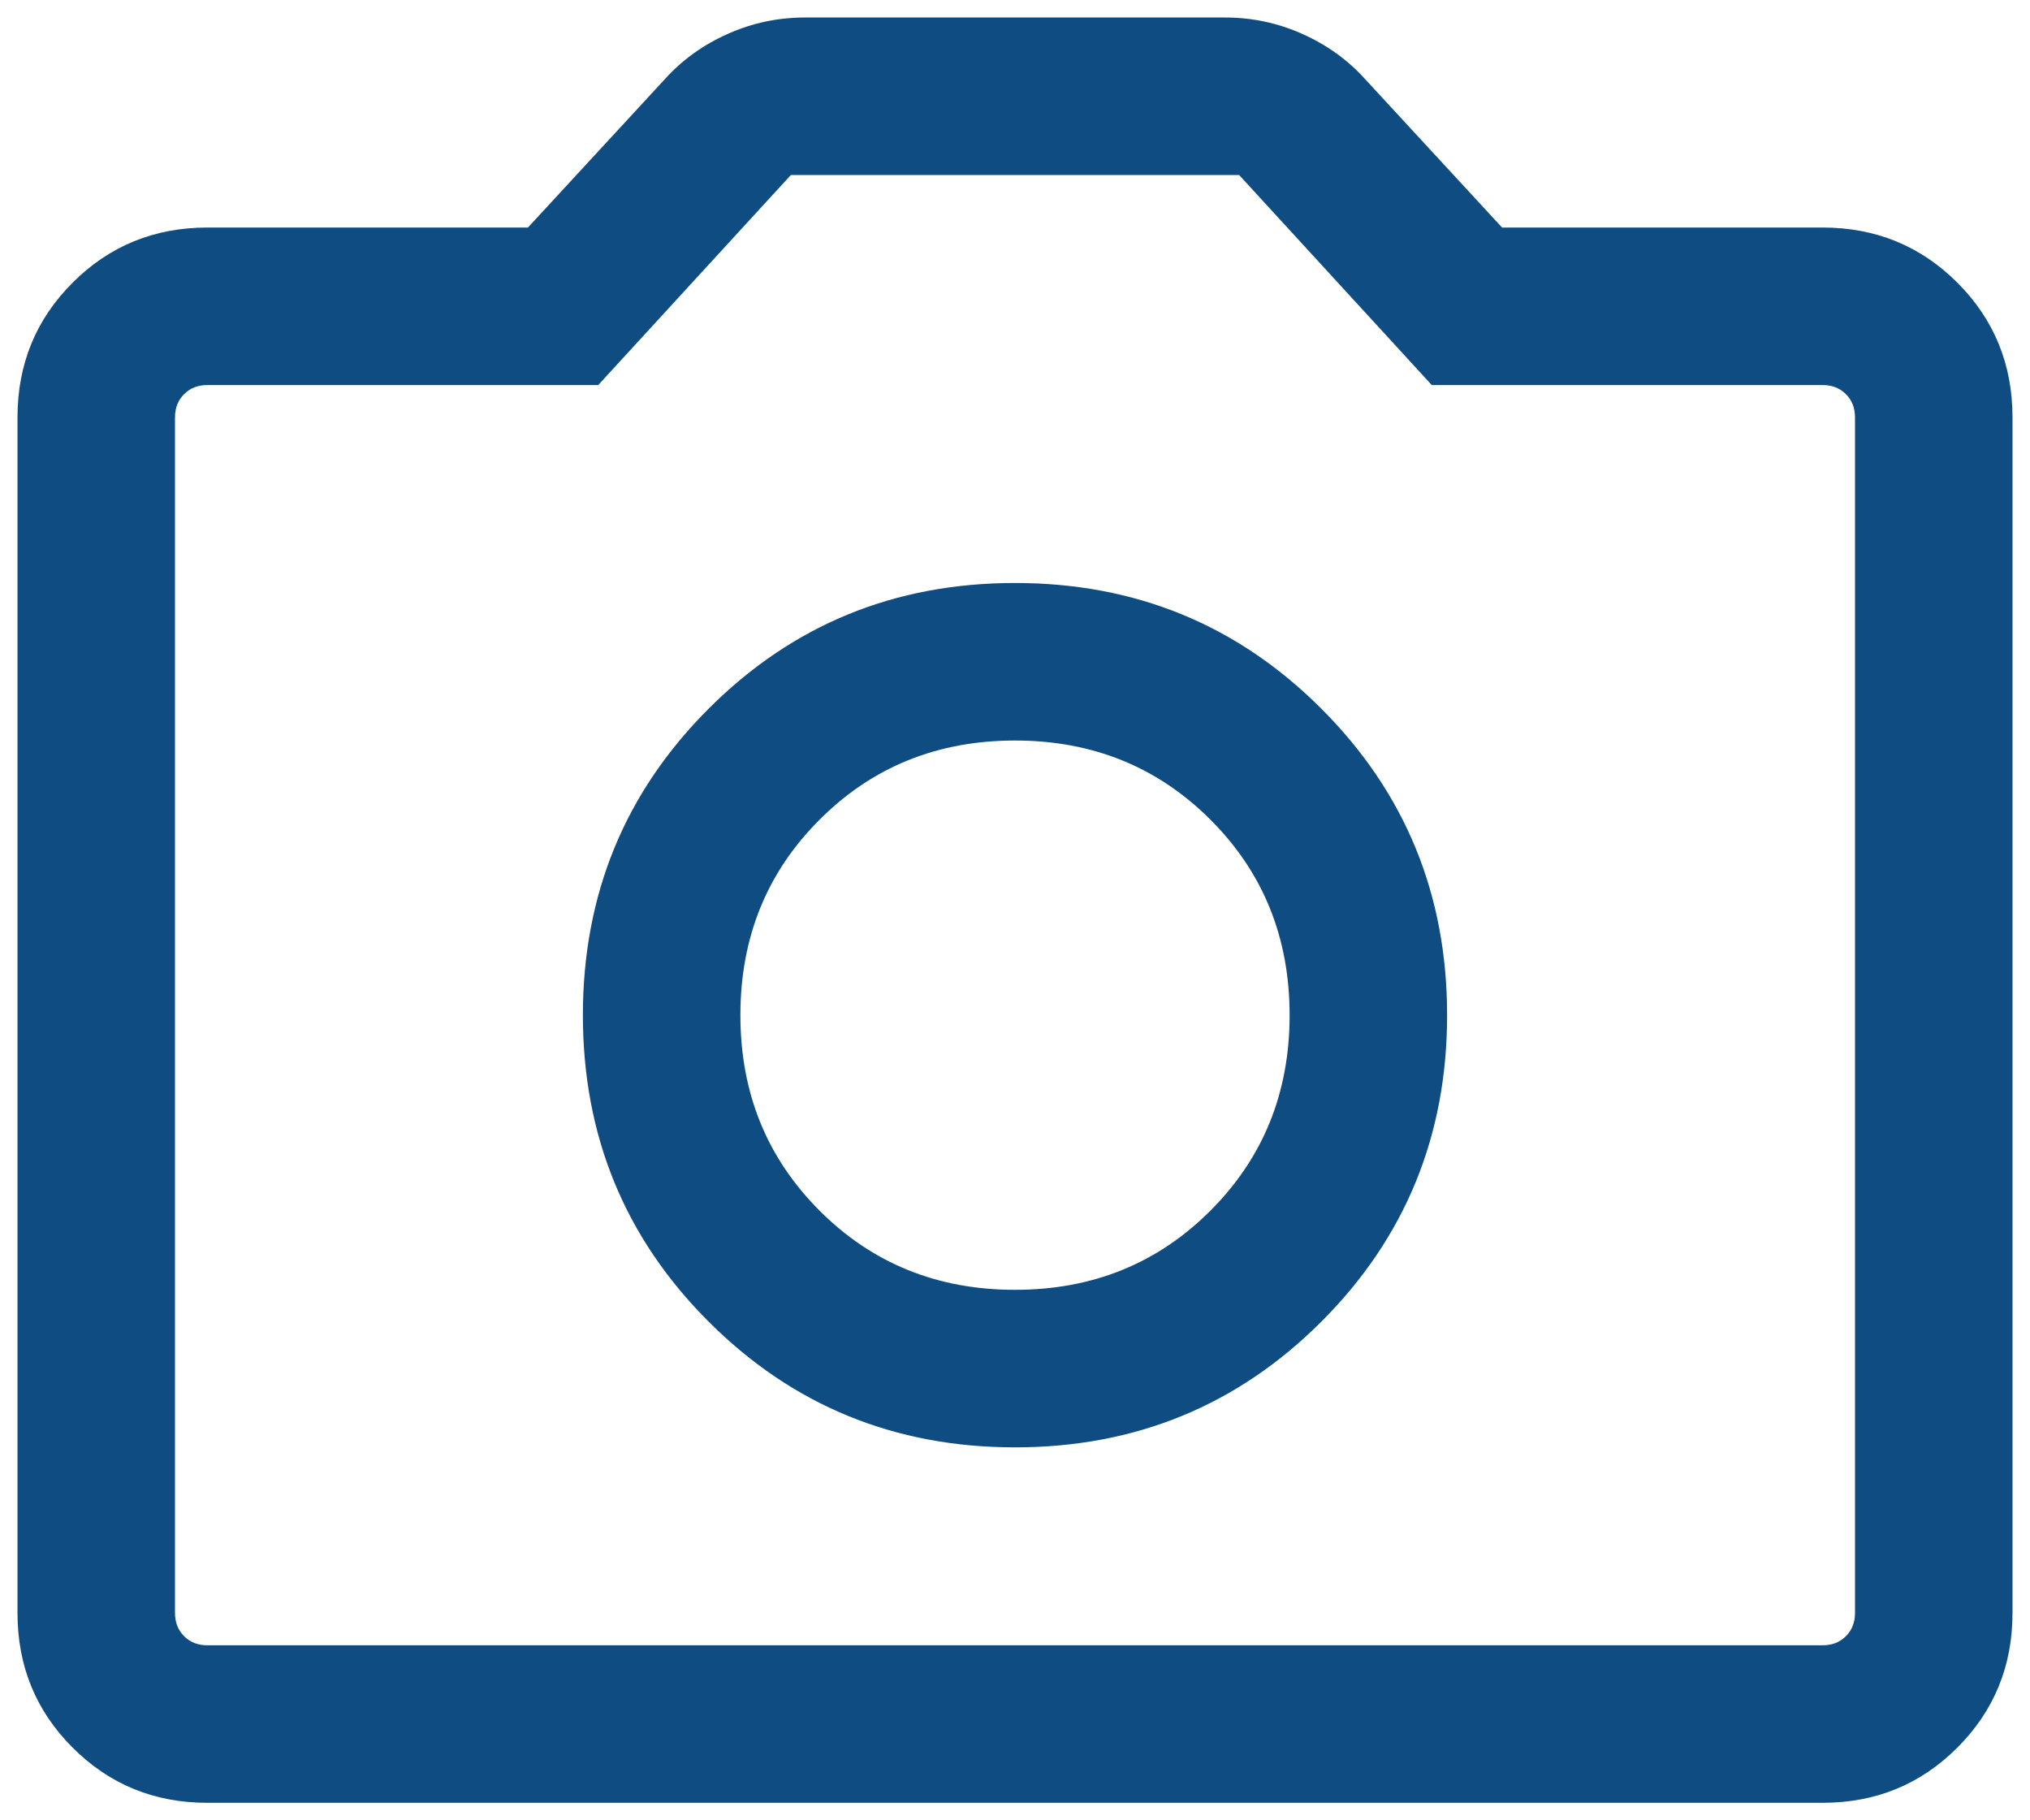 <svg width="29" height="26" viewBox="0 0 29 26" fill="none" xmlns="http://www.w3.org/2000/svg">
<path d="M14.5 20.673C16.221 20.673 17.68 20.074 18.877 18.877C20.074 17.68 20.673 16.221 20.673 14.5C20.673 12.779 20.074 11.32 18.877 10.123C17.68 8.925 16.221 8.327 14.5 8.327C12.779 8.327 11.32 8.925 10.123 10.123C8.925 11.32 8.327 12.779 8.327 14.5C8.327 16.221 8.925 17.68 10.123 18.877C11.32 20.074 12.779 20.673 14.5 20.673ZM14.5 18.423C13.392 18.423 12.461 18.046 11.708 17.292C10.954 16.538 10.577 15.608 10.577 14.5C10.577 13.392 10.954 12.461 11.708 11.708C12.461 10.954 13.392 10.577 14.5 10.577C15.608 10.577 16.538 10.954 17.292 11.708C18.046 12.461 18.423 13.392 18.423 14.5C18.423 15.608 18.046 16.538 17.292 17.292C16.538 18.046 15.608 18.423 14.5 18.423ZM2.962 25.75C2.204 25.75 1.562 25.487 1.038 24.962C0.512 24.437 0.25 23.796 0.25 23.038V5.962C0.25 5.204 0.512 4.562 1.038 4.037C1.562 3.513 2.204 3.25 2.962 3.25H7.542L9.504 1.124C9.75 0.853 10.048 0.639 10.397 0.484C10.746 0.328 11.113 0.25 11.5 0.25H17.5C17.887 0.25 18.254 0.328 18.603 0.484C18.952 0.639 19.25 0.853 19.496 1.124L21.458 3.25H26.038C26.796 3.25 27.437 3.513 27.962 4.037C28.487 4.562 28.75 5.204 28.75 5.962V23.038C28.75 23.796 28.487 24.437 27.962 24.962C27.437 25.487 26.796 25.75 26.038 25.75H2.962ZM2.962 23.5H26.038C26.173 23.5 26.284 23.457 26.37 23.37C26.457 23.284 26.5 23.173 26.5 23.038V5.962C26.5 5.827 26.457 5.716 26.37 5.63C26.284 5.543 26.173 5.5 26.038 5.5H20.454L17.702 2.5H11.298L8.546 5.5H2.962C2.827 5.5 2.716 5.543 2.63 5.63C2.543 5.716 2.5 5.827 2.5 5.962V23.038C2.5 23.173 2.543 23.284 2.63 23.37C2.716 23.457 2.827 23.5 2.962 23.5Z" fill="#0F4C82"/>
</svg>
